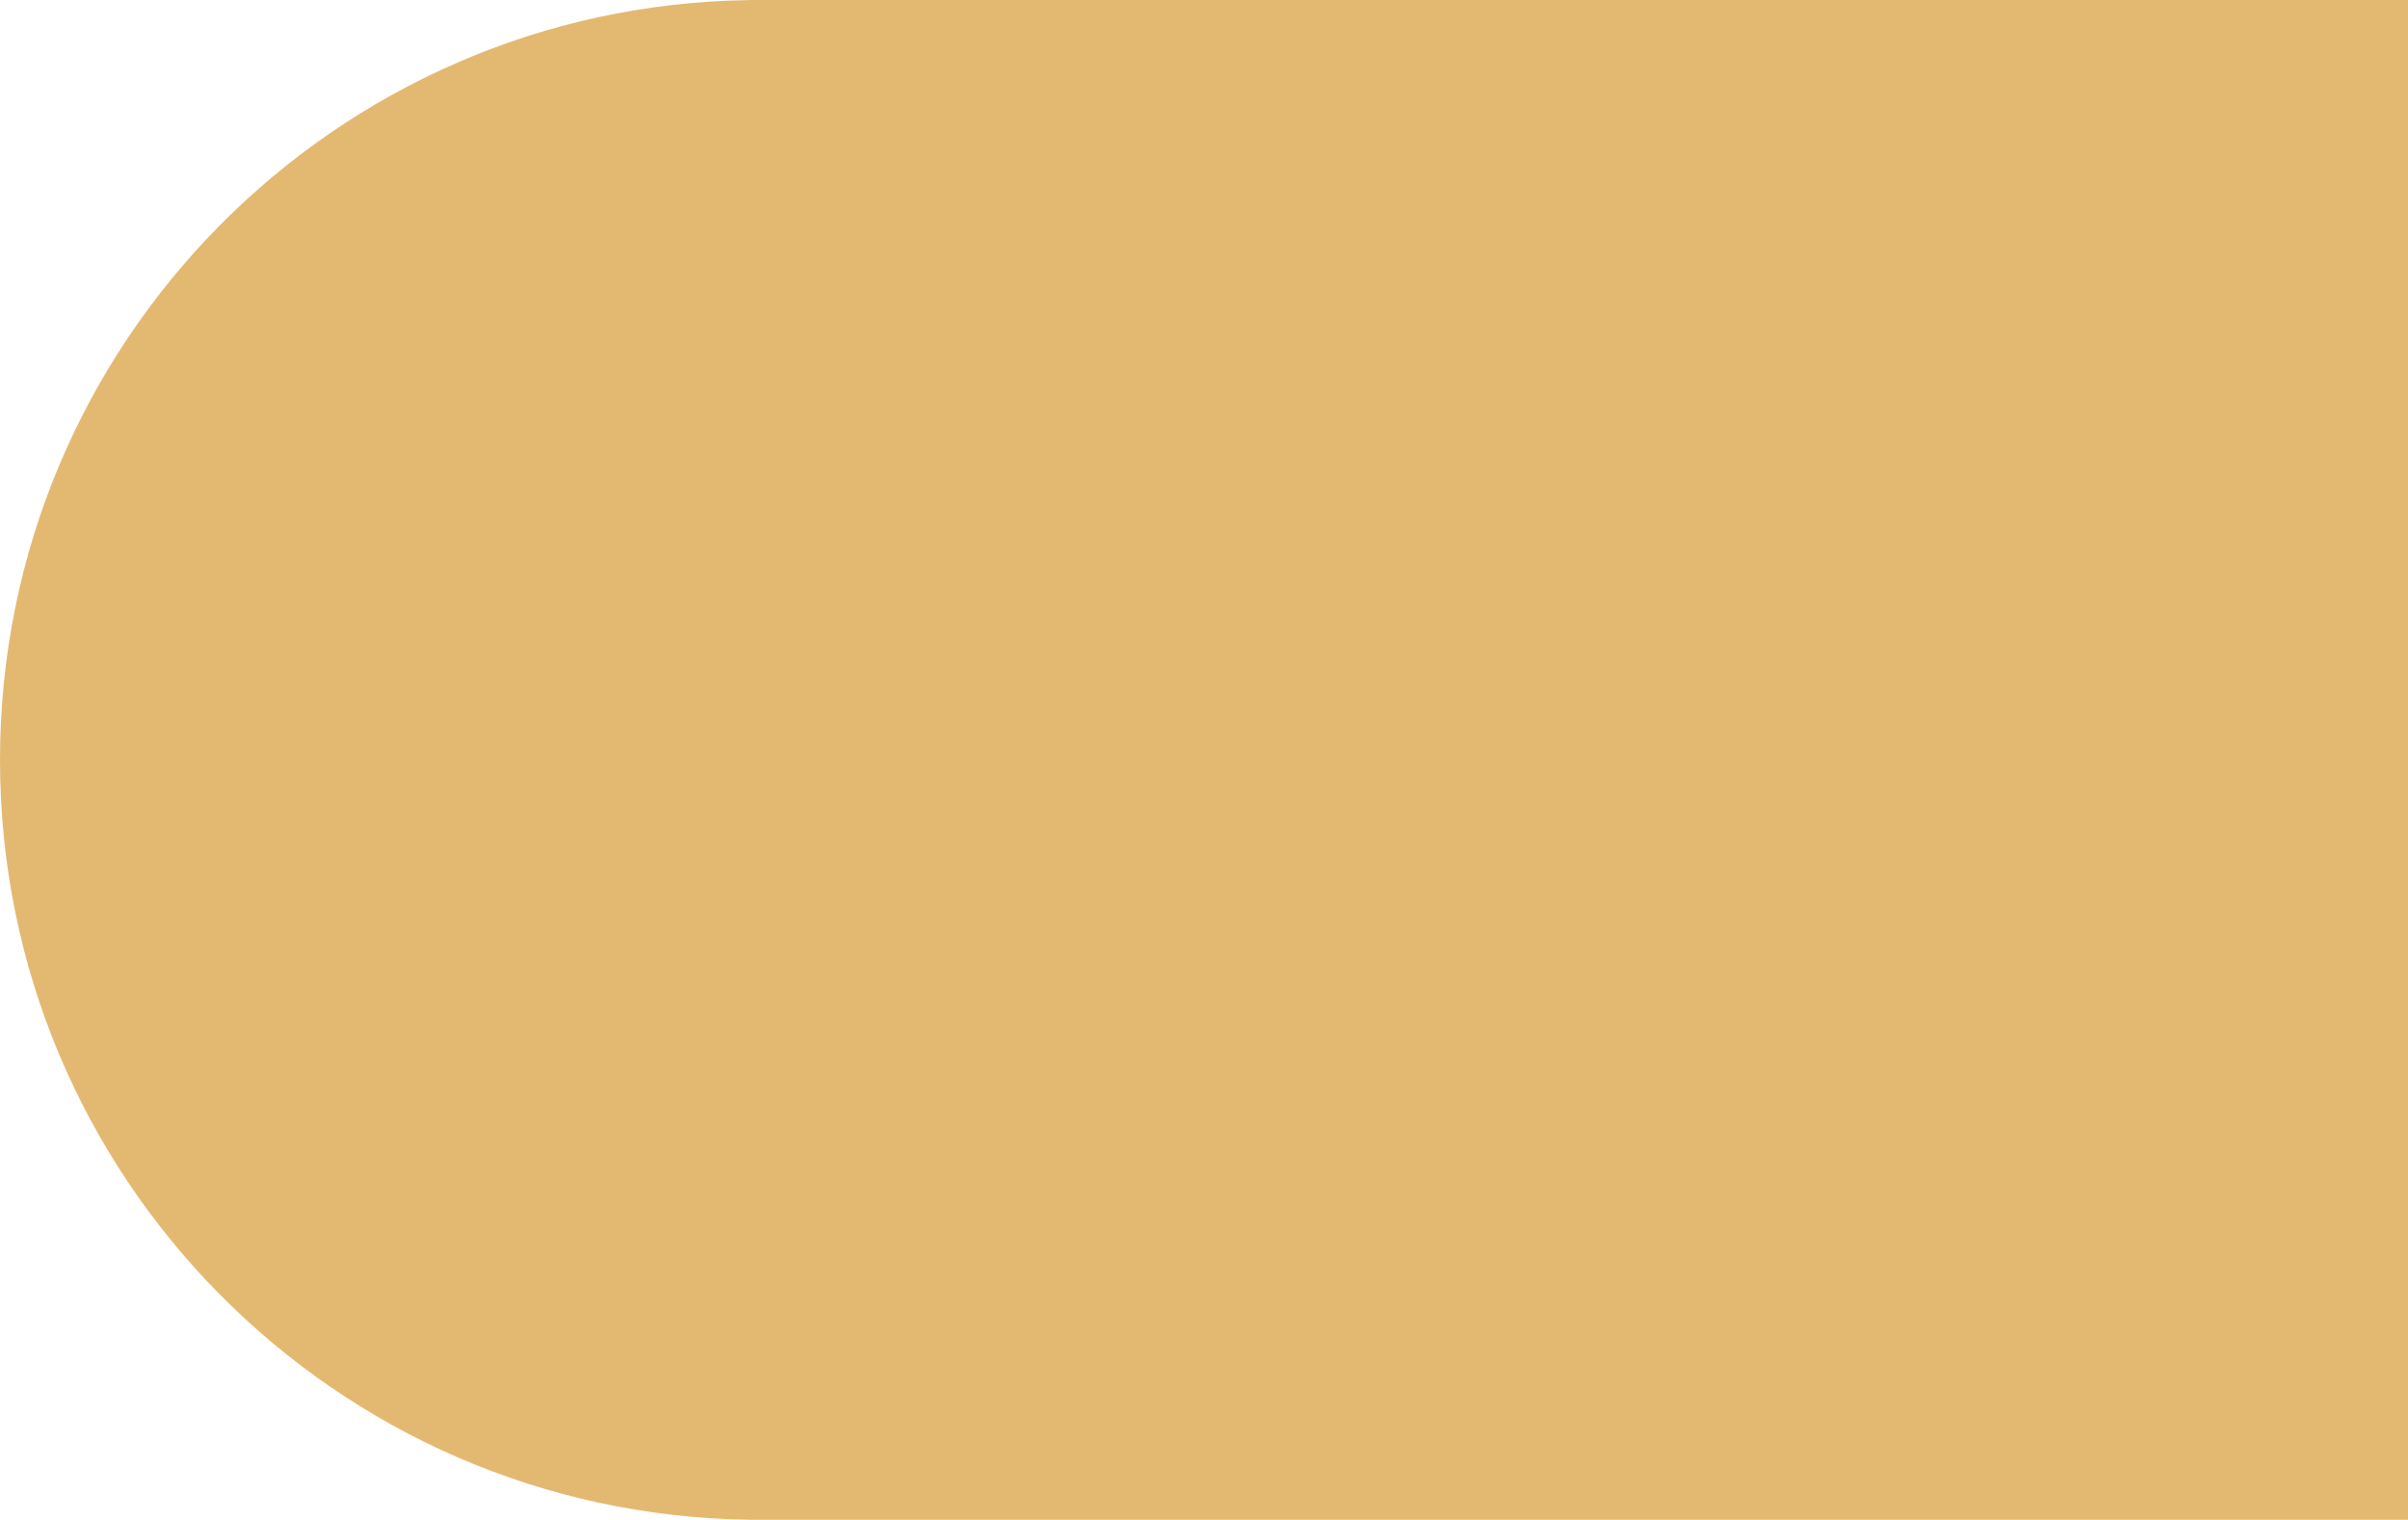 <svg width="694" height="438" viewBox="0 0 694 438" fill="none" xmlns="http://www.w3.org/2000/svg">
<path fill-rule="evenodd" clip-rule="evenodd" d="M219 0H694V438H219H216V437.98C96.433 436.375 0 338.949 0 219C0 99.051 96.433 1.625 216 0.02V0H219Z" fill="#E3B971"/>
</svg>
